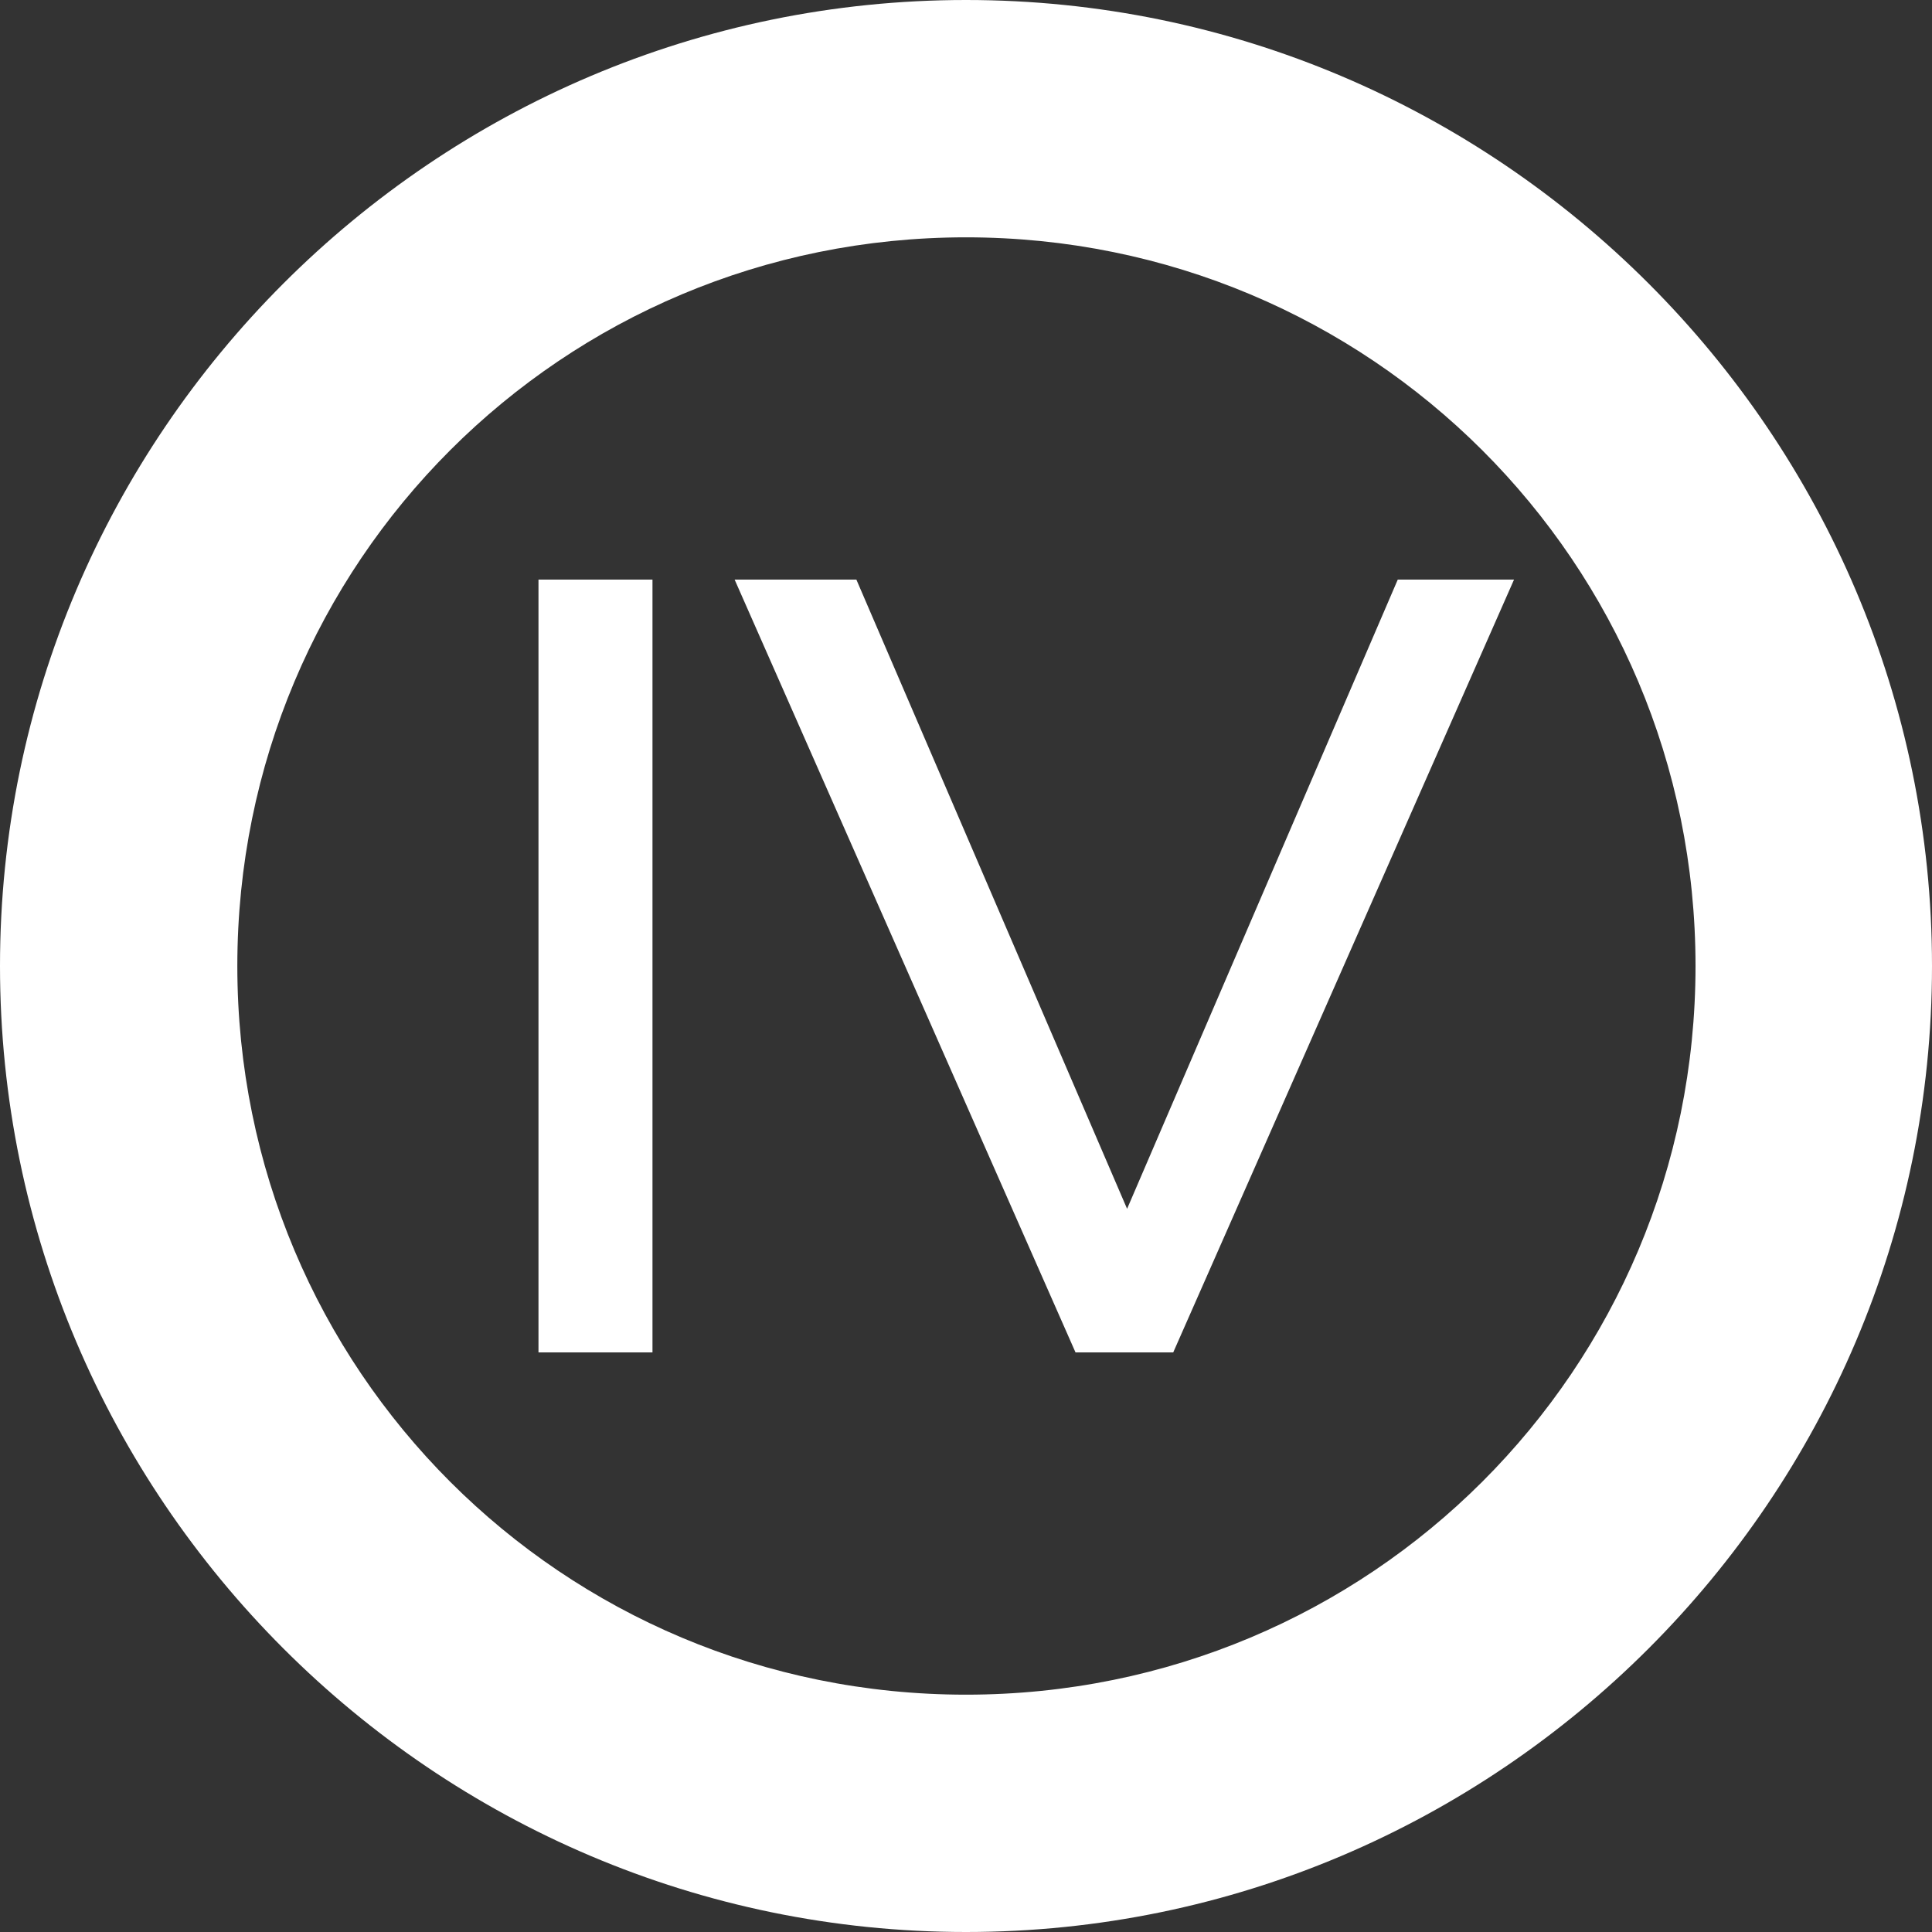 <svg xmlns="http://www.w3.org/2000/svg" width="50" height="50"><rect width="100%" height="100%" fill="#333333" stroke="none"/><path d="m 13.936,15 v 20 h 2.95 V 15 Z m 5.076,0 8.822,20 h 2.529 L 39.183,15 H 36.174 L 29.169,31.284 22.163,15 Z" fill="#fff"/><path d="M 25,0 C 11.228,0 0,11.228 0,25 0,38.772 11.228,50 25,50 38.772,50 50,38.772 50,25 50,11.228 38.772,0 25,0 Z m 0,6.142 c 10.453,0 18.88,8.405 18.88,18.858 0,10.453 -8.427,18.858 -18.88,18.858 -10.453,0 -18.858,-8.405 -18.858,-18.858 0,-10.453 8.405,-18.858 18.858,-18.858 z" fill="#fff"/></svg>